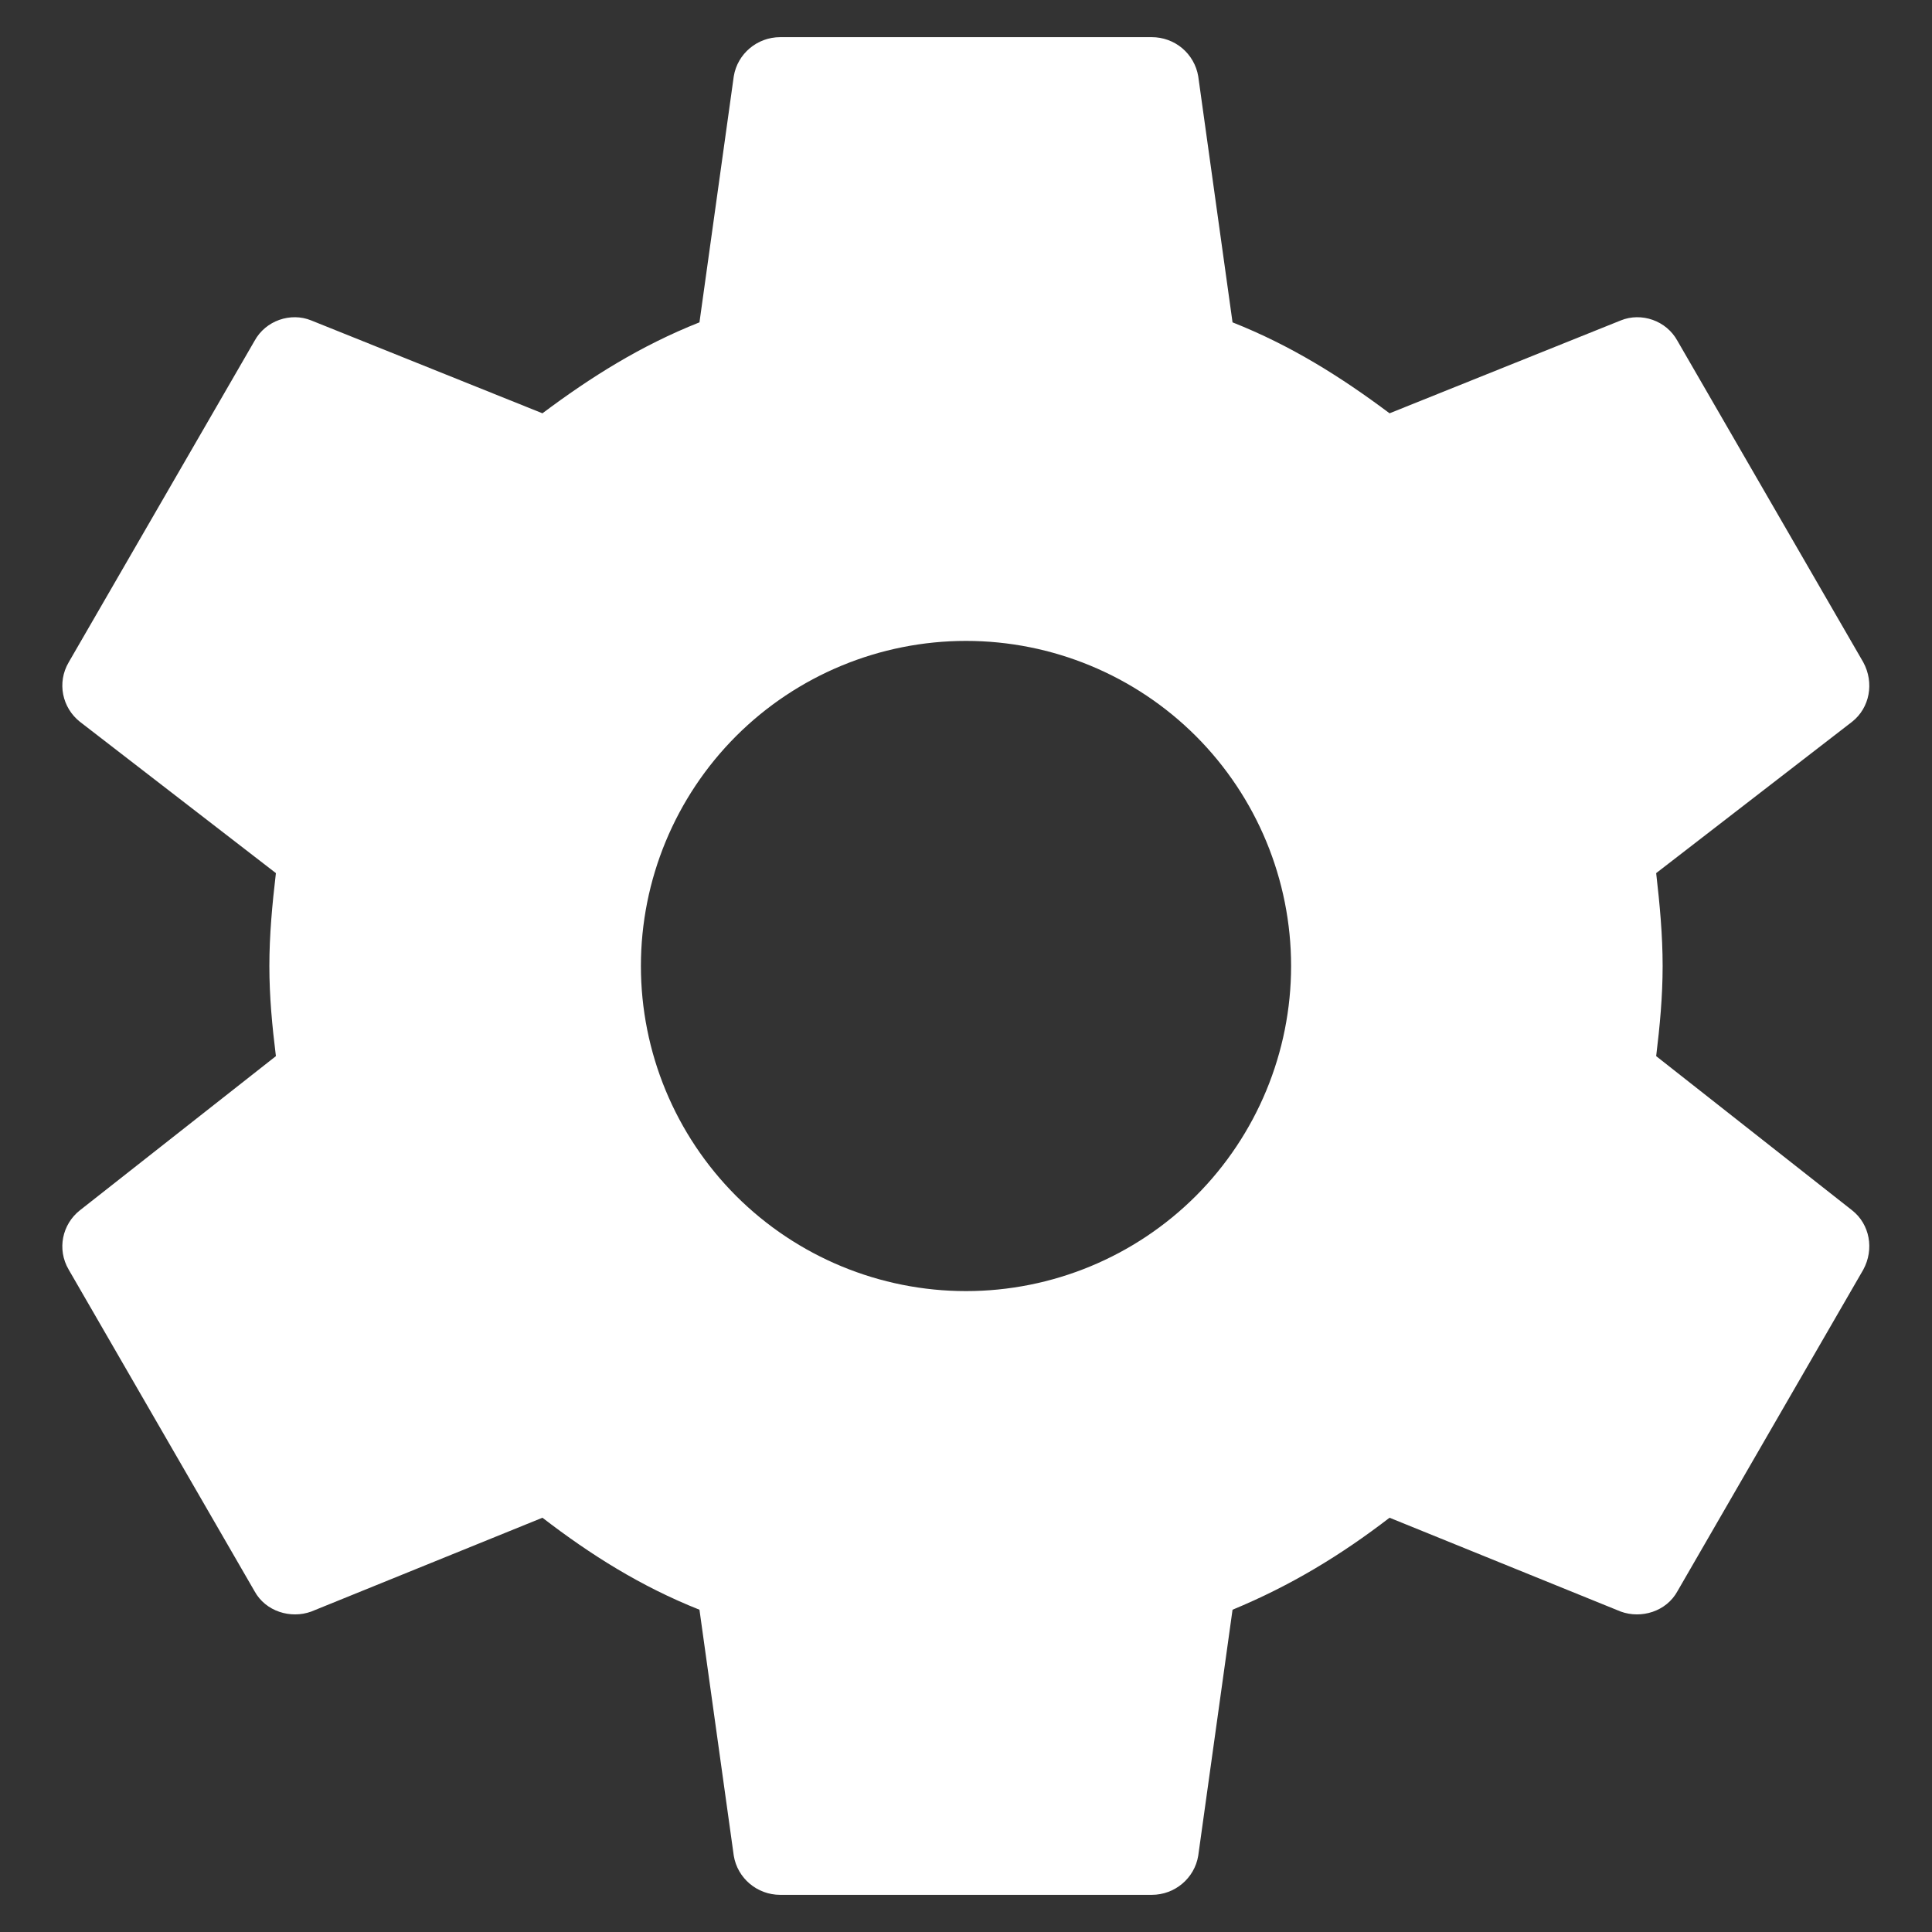 <svg width="26" height="26" viewBox="0 0 26 26" fill="none" xmlns="http://www.w3.org/2000/svg" color="black">
<rect x="0" y="0" width="26" height="26" fill="#333333" stroke="none"/>
<path d="M13 17.375C11.84 17.375 10.727 16.914 9.906 16.094C9.086 15.273 8.625 14.16 8.625 13C8.625 11.84 9.086 10.727 9.906 9.906C10.727 9.086 11.84 8.625 13 8.625C14.16 8.625 15.273 9.086 16.094 9.906C16.914 10.727 17.375 11.84 17.375 13C17.375 14.16 16.914 15.273 16.094 16.094C15.273 16.914 14.16 17.375 13 17.375ZM22.288 14.213C22.337 13.812 22.375 13.412 22.375 13C22.375 12.588 22.337 12.175 22.288 11.75L24.925 9.713C25.163 9.525 25.225 9.188 25.075 8.912L22.575 4.588C22.425 4.312 22.087 4.2 21.812 4.312L18.7 5.562C18.05 5.075 17.375 4.65 16.587 4.338L16.125 1.025C16.1 0.878 16.023 0.744 15.909 0.648C15.794 0.552 15.649 0.5 15.5 0.5H10.5C10.188 0.5 9.925 0.725 9.875 1.025L9.413 4.338C8.625 4.65 7.95 5.075 7.3 5.562L4.188 4.312C3.913 4.2 3.575 4.312 3.425 4.588L0.925 8.912C0.763 9.188 0.838 9.525 1.075 9.713L3.713 11.75C3.663 12.175 3.625 12.588 3.625 13C3.625 13.412 3.663 13.812 3.713 14.213L1.075 16.288C0.838 16.475 0.763 16.812 0.925 17.087L3.425 21.413C3.575 21.688 3.913 21.788 4.188 21.688L7.3 20.425C7.95 20.925 8.625 21.35 9.413 21.663L9.875 24.975C9.925 25.275 10.188 25.5 10.5 25.5H15.5C15.812 25.5 16.075 25.275 16.125 24.975L16.587 21.663C17.375 21.337 18.05 20.925 18.7 20.425L21.812 21.688C22.087 21.788 22.425 21.688 22.575 21.413L25.075 17.087C25.225 16.812 25.163 16.475 24.925 16.288L22.288 14.213Z" fill="white"/>
</svg>
